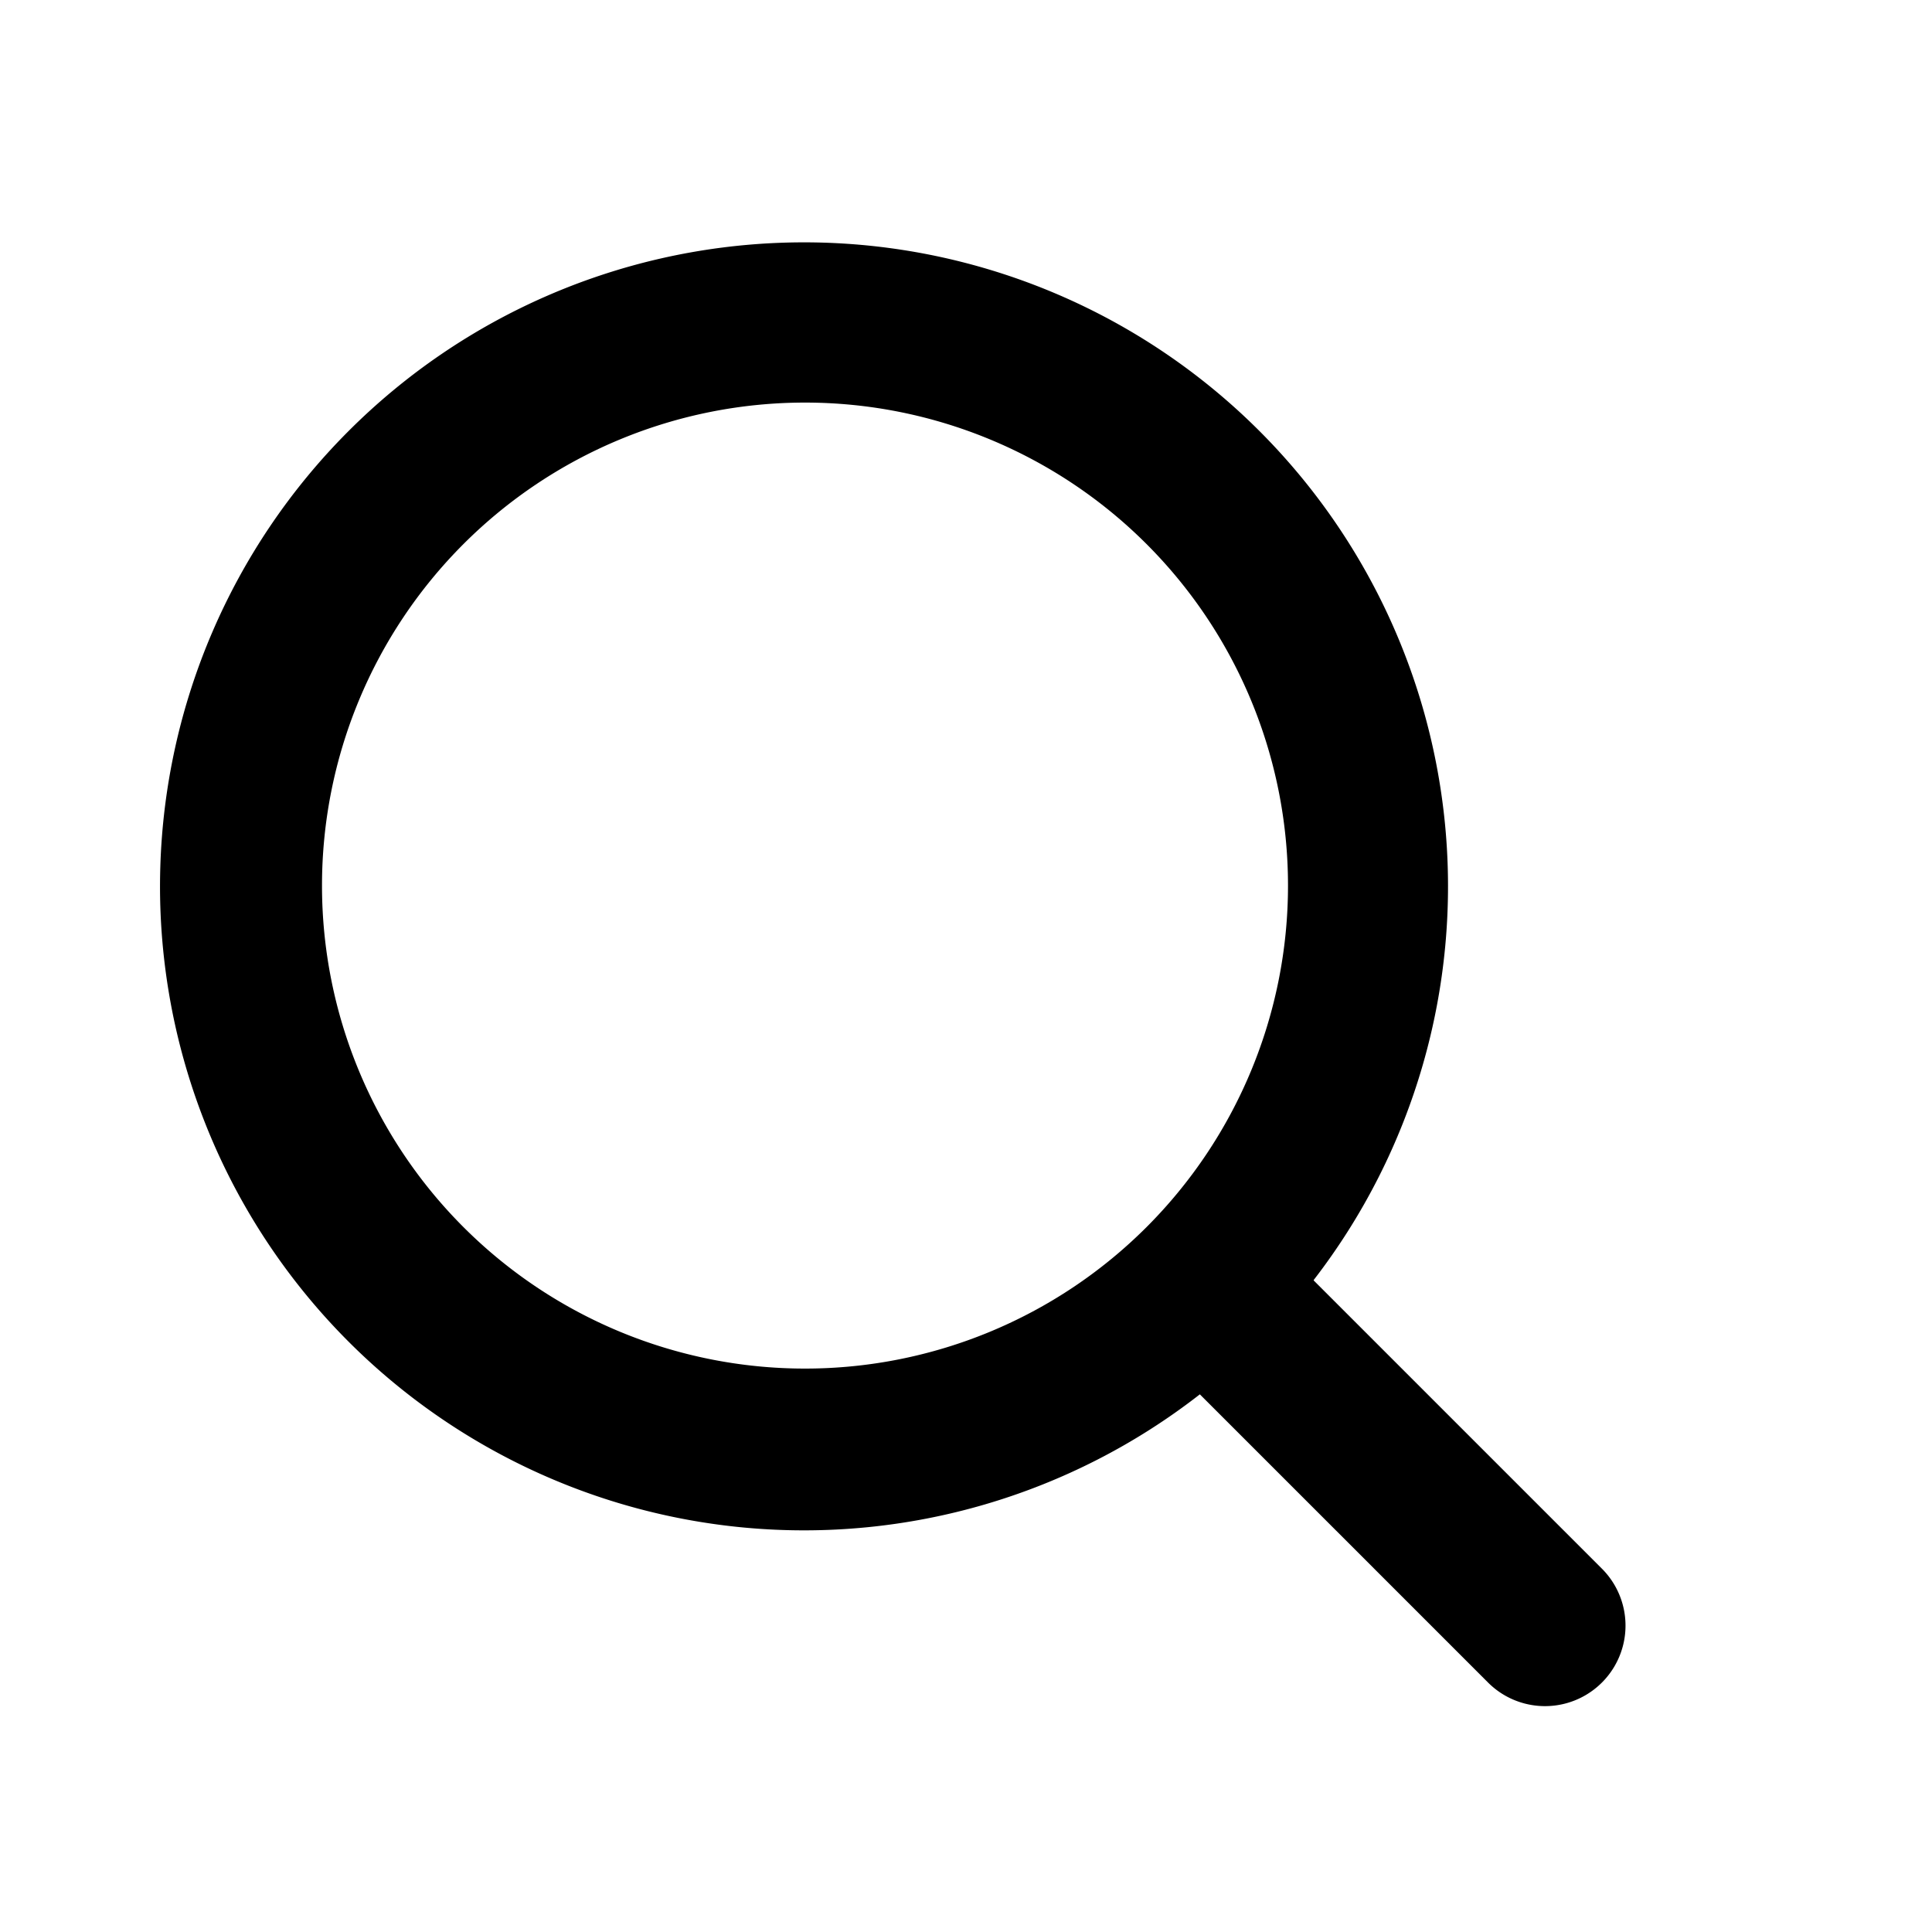 <svg id="search-icon" xmlns="http://www.w3.org/2000/svg" width="24" height="24" viewBox="0 0 24 24">
  <rect id="Rectangle_66" data-name="Rectangle 66" width="24" height="24" fill="none"/>
  <path id="search" d="M8,14A6,6,0,1,0,2,8a6,6,0,0,0,6,6Zm6.32-1.094,3.58,3.58A1,1,0,1,1,16.485,17.9l-3.58-3.58A8,8,0,1,1,14.319,12.9Z" transform="translate(2 3.001)"/>
</svg>
